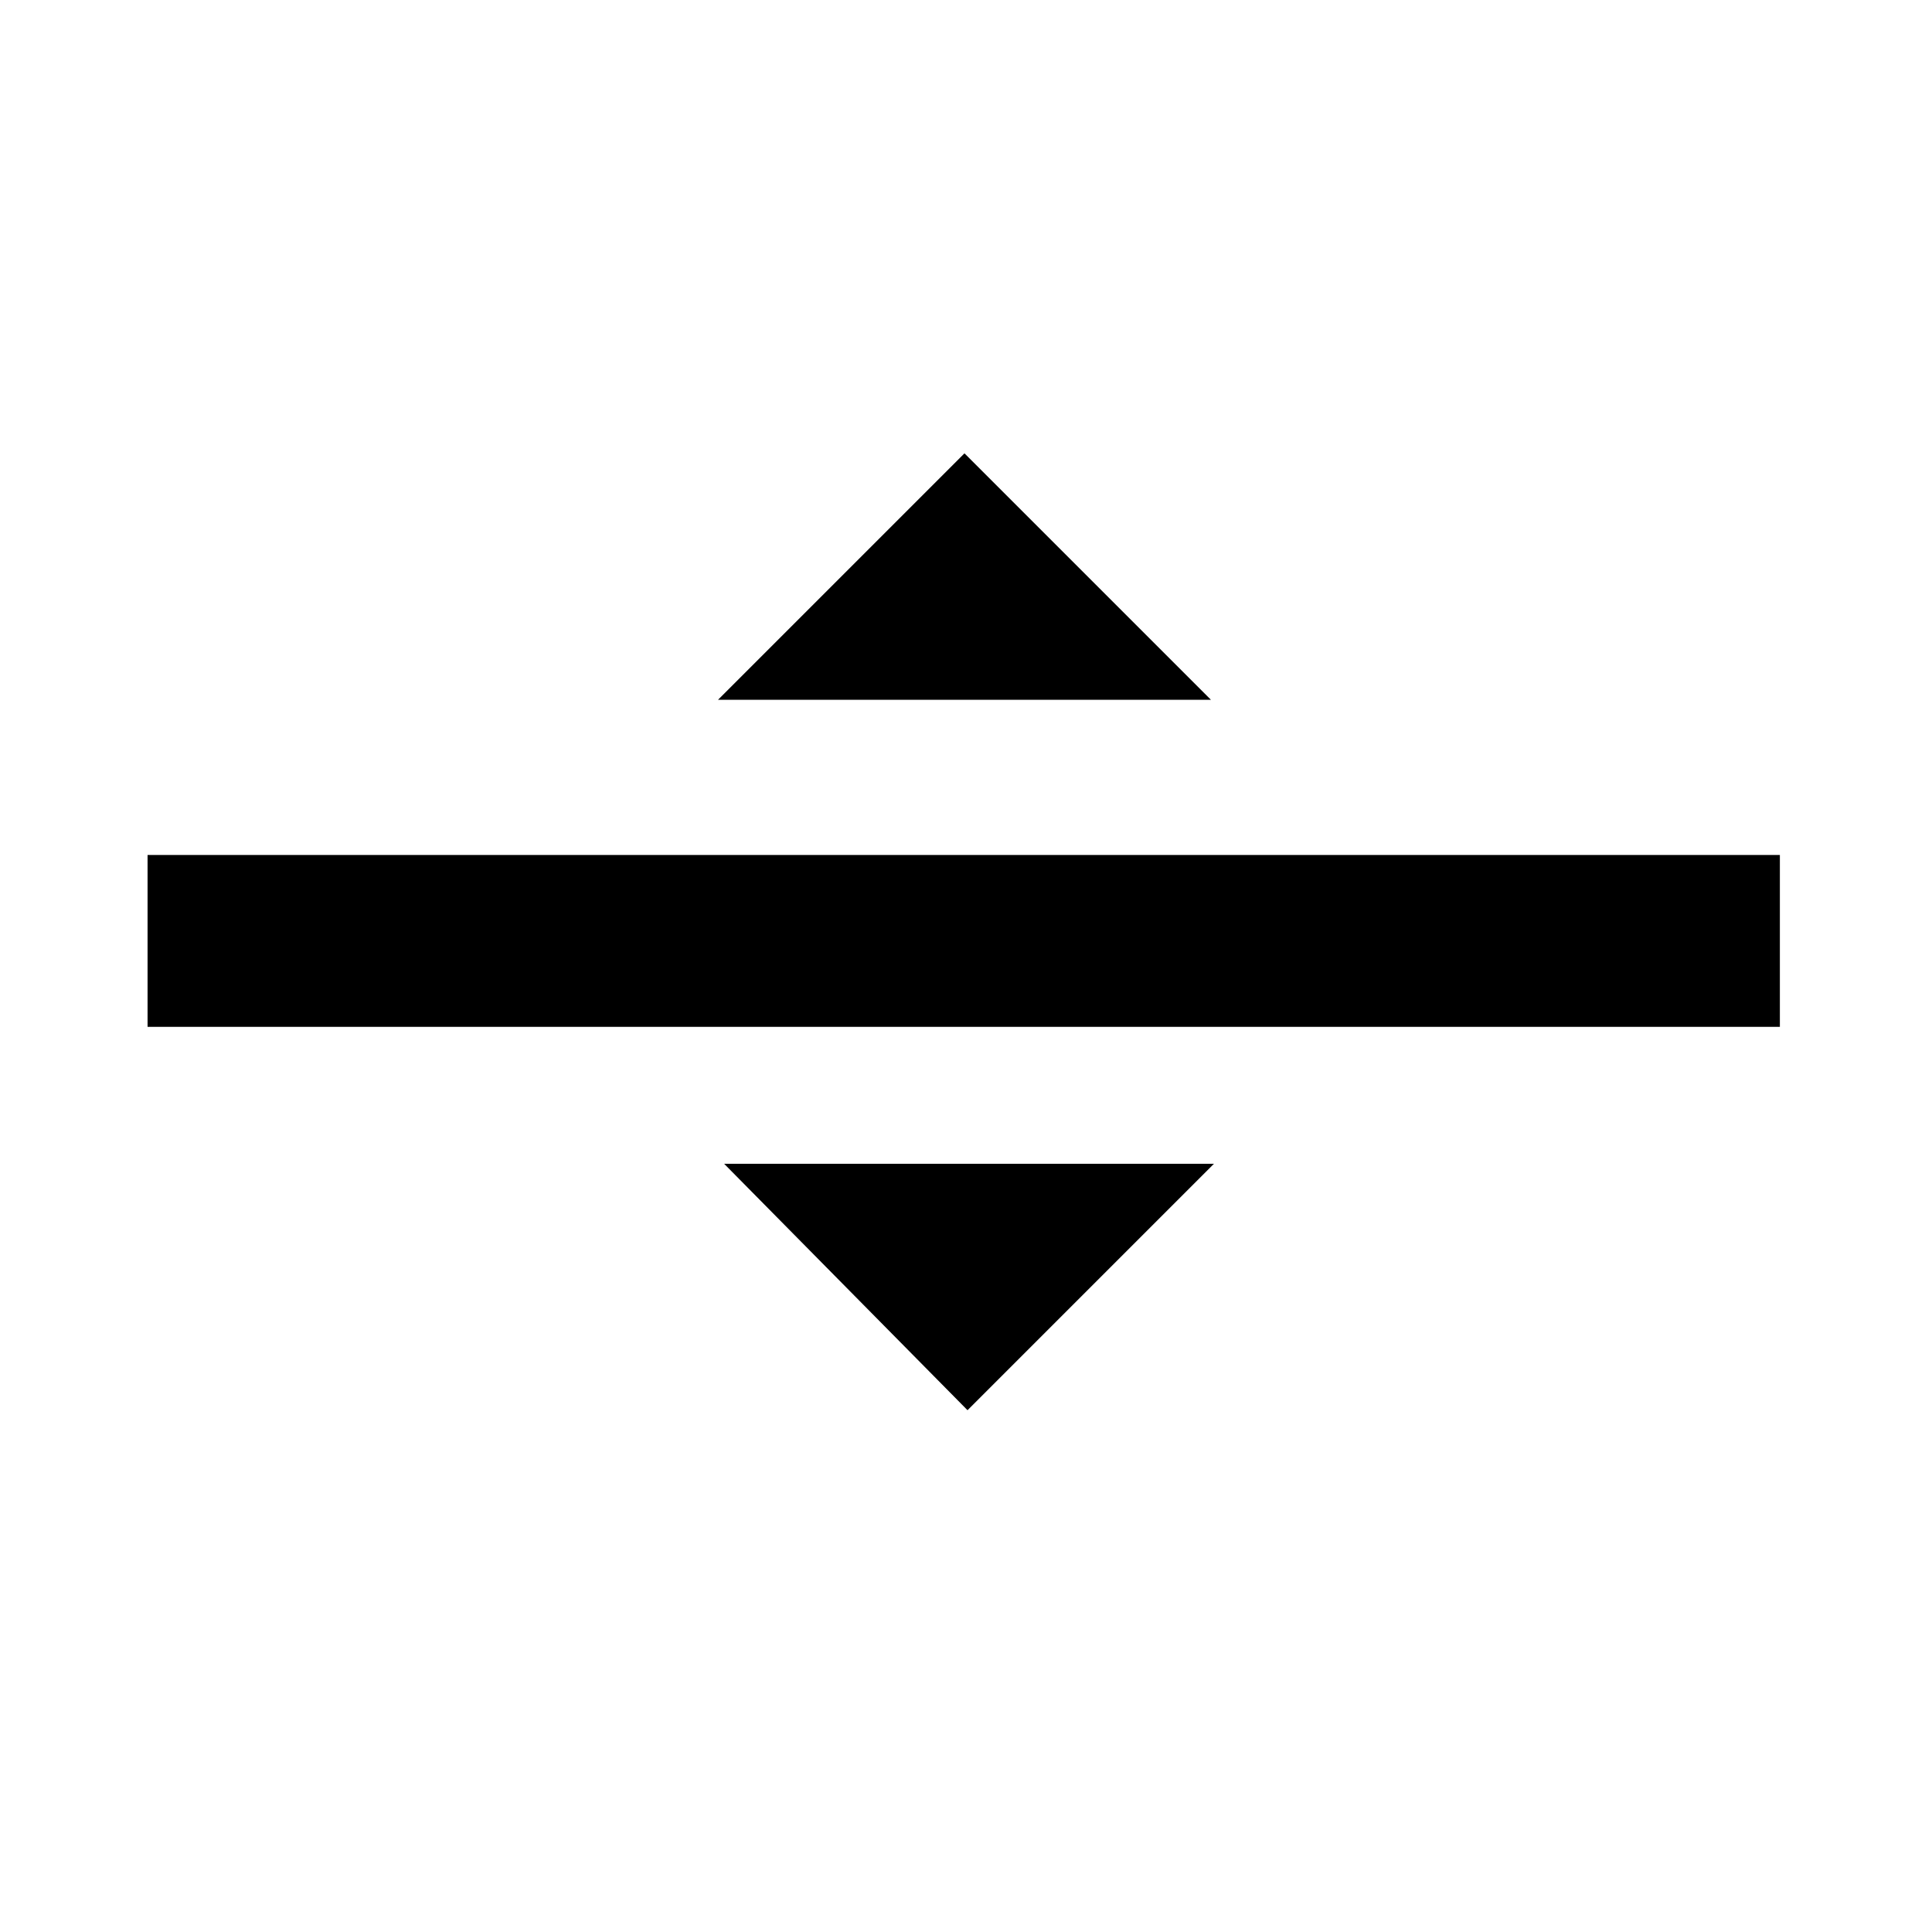 <svg xmlns="http://www.w3.org/2000/svg" viewBox="0 0 12.7 12.7"><path fill-rule="evenodd" d="M.97 5.62H11.7v1.13H.97z"/><path d="M4.72 4.6l1.62-1.62L7.96 4.6z"/><path d="M7.98 7.65L6.36 9.27l-1.6-1.62z"/></svg>